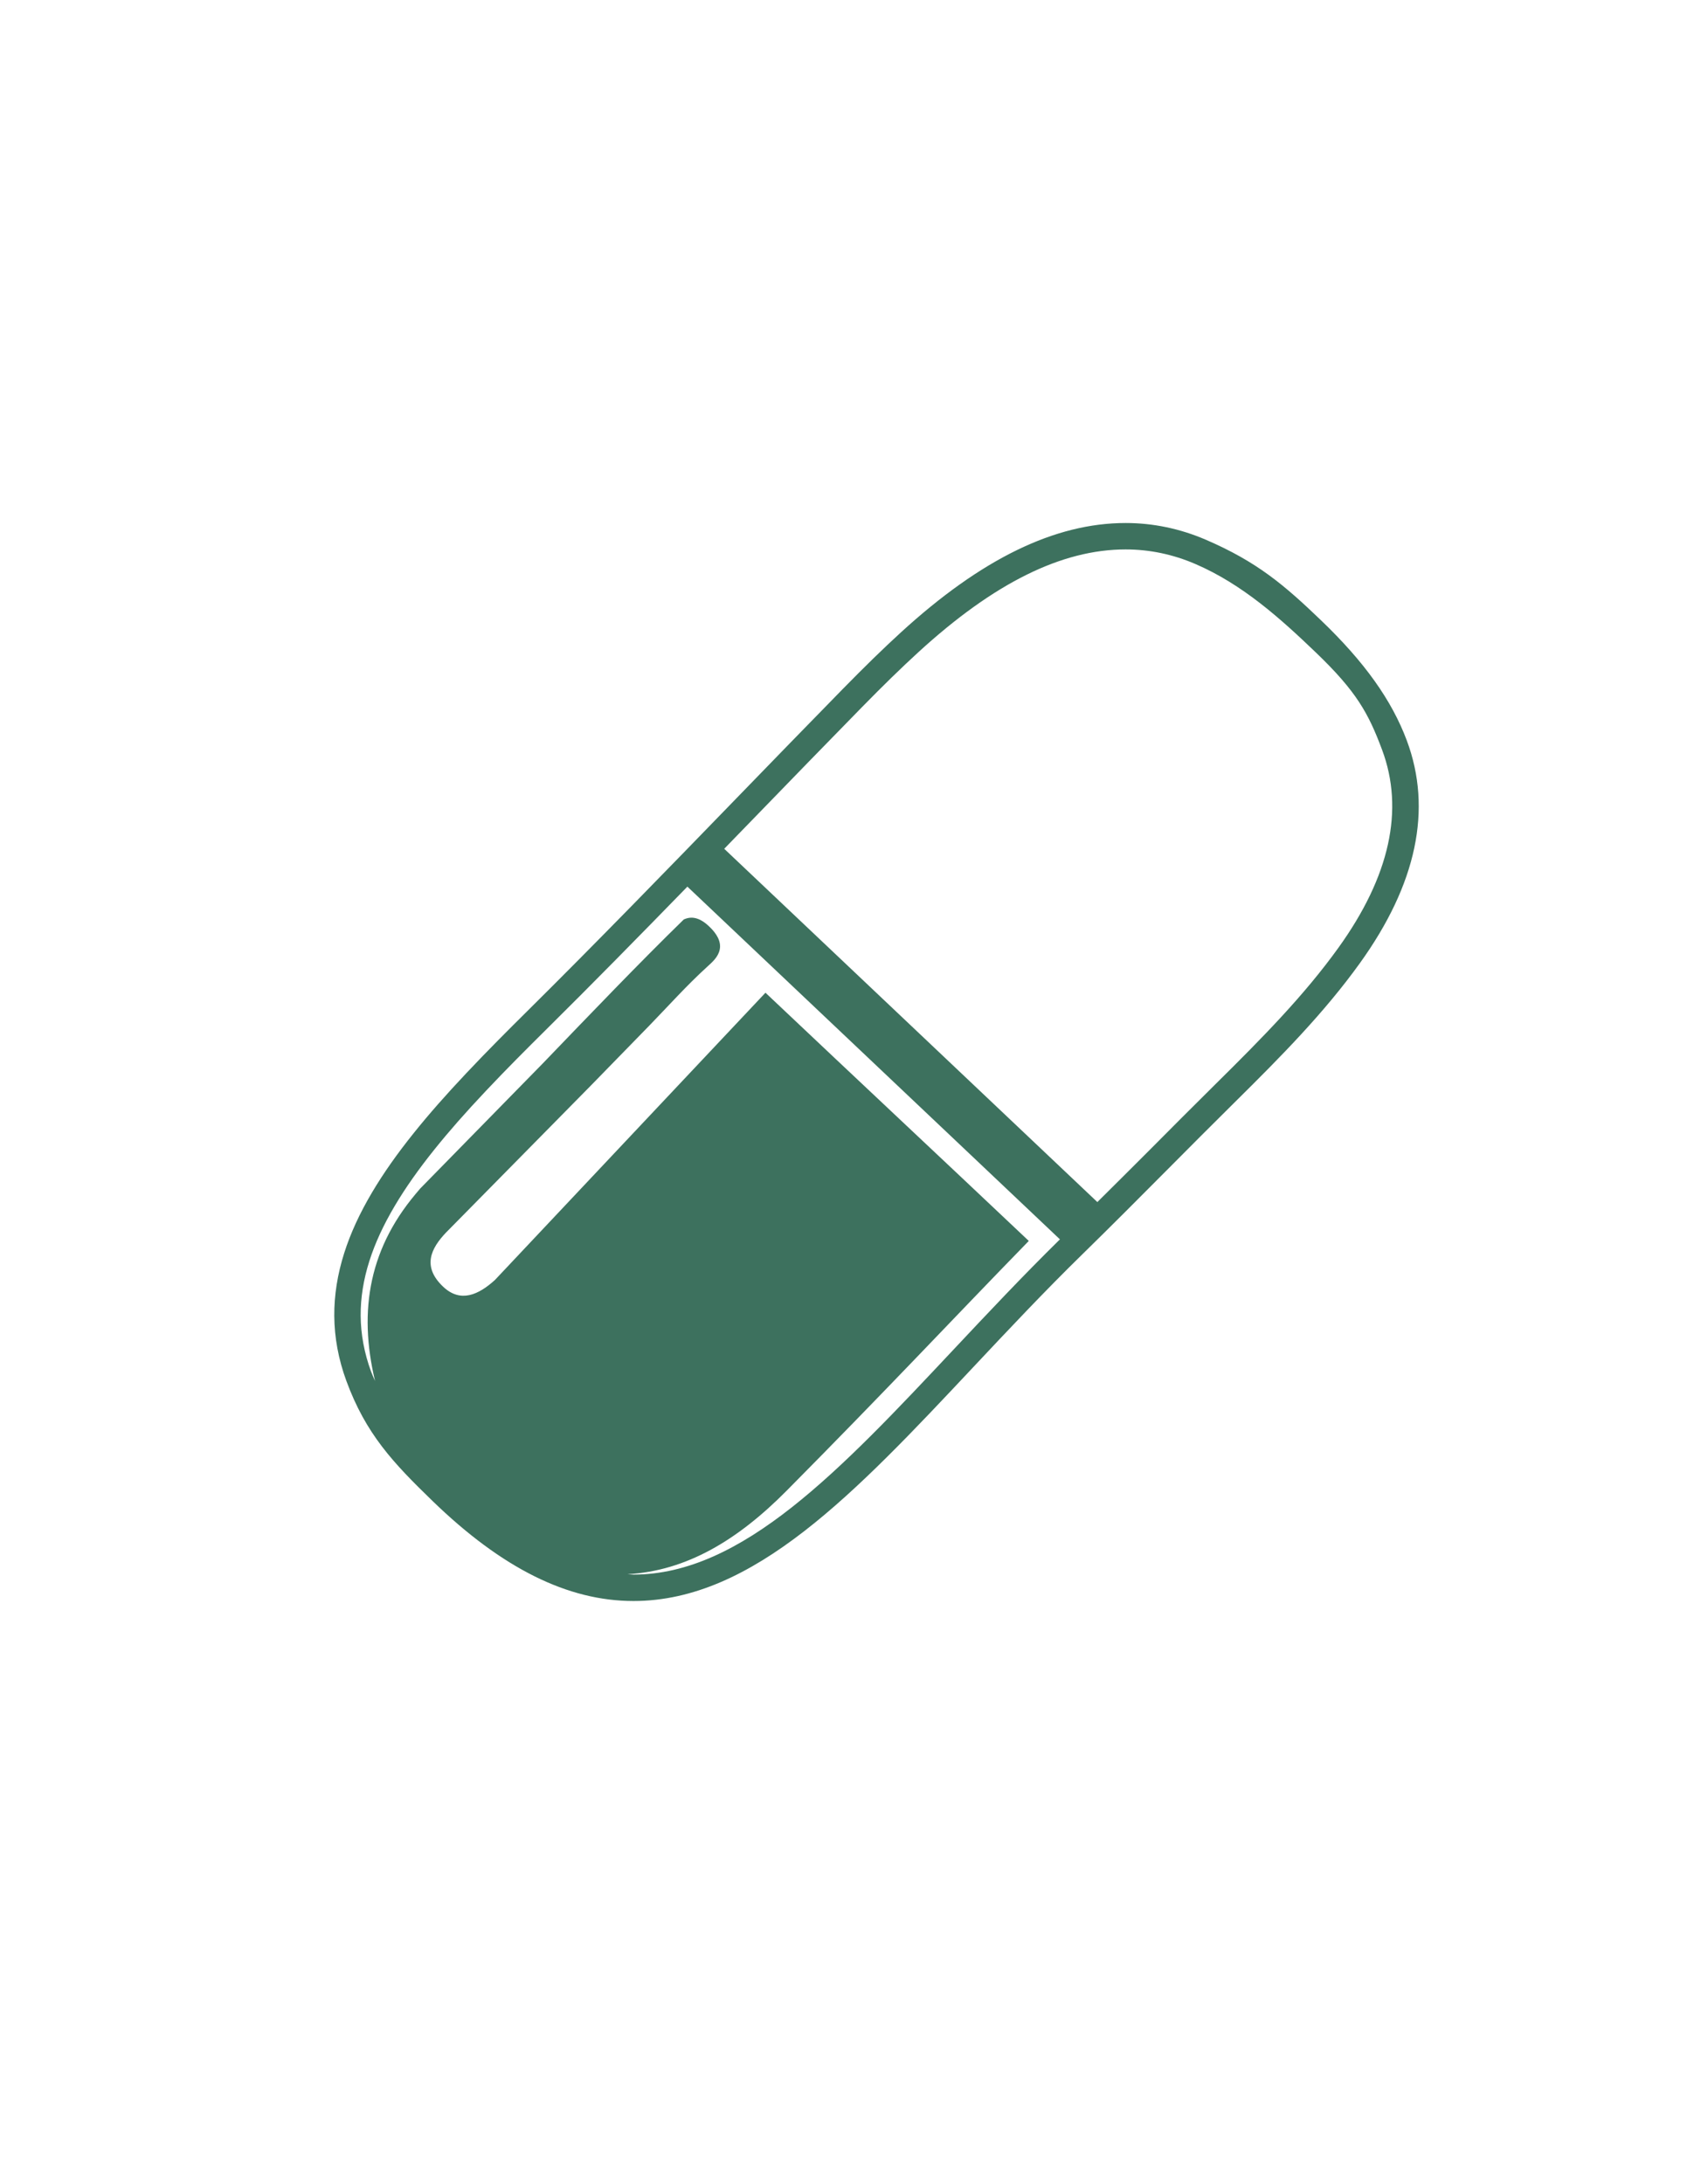 <?xml version="1.0" encoding="utf-8"?>
<!-- Generator: Adobe Illustrator 15.0.0, SVG Export Plug-In . SVG Version: 6.00 Build 0)  -->
<!DOCTYPE svg PUBLIC "-//W3C//DTD SVG 1.1//EN" "http://www.w3.org/Graphics/SVG/1.1/DTD/svg11.dtd">
<svg version="1.1" id="Layer_1" xmlns="http://www.w3.org/2000/svg" xmlns:xlink="http://www.w3.org/1999/xlink" x="0px" y="0px"
	 width="612px" height="792px" viewBox="0 0 612 792" enable-background="new 0 0 612 792" xml:space="preserve">
<g>
	<defs>
		<rect id="SVGID_1_" x="-359.105" y="-562.781" width="896.105" height="1159.666"/>
	</defs>
	<clipPath id="SVGID_2_">
		<use xlink:href="#SVGID_1_"  overflow="visible"/>
	</clipPath>
	<path clip-path="url(#SVGID_2_)" fill="#3D715E" d="M510.347,268.498c-5.462-14.608-15.335-28.442-31.074-43.535
		c-13.363-12.818-23.183-21.214-41.793-29.236c-9.361-4.035-19.158-6.082-29.122-6.082c-25.693,0-52.395,12.999-81.618,39.739
		c-6.338,5.8-12.993,12.283-20.952,20.403c-12.824,13.082-25.624,26.276-38.431,39.474c-24.918,25.68-50.687,52.24-76.282,77.583
		c-6.544,6.479-14.248,14.179-21.781,22.166c-7.603,8.063-13.664,14.955-19.072,21.687c-6.155,7.663-11.133,14.737-15.216,21.625
		c-4.533,7.645-7.848,14.85-10.13,22.024c-2.448,7.685-3.664,15.356-3.609,22.803c0.053,7.861,1.521,15.774,4.364,23.52
		c7.076,19.277,16.947,29.718,31.361,43.671c25.168,24.354,48.986,36.195,72.82,36.195c43.601,0,80.501-39.279,123.228-84.764
		c12.695-13.51,25.819-27.483,39.767-41.111c10.36-10.126,20.597-20.411,30.829-30.693c8.029-8.073,16.055-16.143,24.149-24.134
		c17.276-17.068,32.628-32.65,45.513-50.544C513.938,320.618,519.673,293.438,510.347,268.498 M346.059,489.215
		c-41.204,43.861-76.791,81.739-116.248,81.739c-0.719,0-1.442-0.112-2.16-0.139c21.362-1.212,39.876-12.274,57.737-30.293
		c37.76-38.096,58.788-60.75,87.832-90.554c-33.453-31.611-60.526-56.928-95.529-90.002l-91.289,96.891l-6.869,7.288
		c-5.953,5.392-12.479,8.354-18.744,2.447c-7.791-7.347-4.447-13.949,1.075-19.724l1.171-1.185l51.125-51.861
		c7.15-7.326,14.312-14.642,21.444-21.985c6.882-7.084,13.509-14.508,20.816-21.158c1.957-1.781,4.144-3.654,4.687-6.394
		c0.605-3.041-1.309-5.826-3.356-7.874c-3.867-3.918-6.976-4.252-9.678-3.006l0.423-0.429c-0.148,0.144-0.301,0.296-0.449,0.441
		c-16.36,15.965-33.147,33.5-51.228,52.282l-43.864,44.752l-3.396,3.466c0.991-0.982,1.926-1.937,2.907-2.912
		c-18.59,20.835-22.545,44.132-16.404,69.746c-0.482-1.126-1.015-2.227-1.44-3.388c-2.463-6.7-3.731-13.528-3.778-20.282
		c-0.045-6.437,1.017-13.107,3.159-19.831c2.06-6.477,5.083-13.034,9.241-20.045c3.852-6.496,8.577-13.206,14.445-20.509
		c5.245-6.532,11.147-13.242,18.574-21.117c7.43-7.884,15.063-15.508,21.549-21.931c17.229-17.058,34.504-34.645,51.557-52.149
		l135.147,127.896C371.029,462.658,358.332,476.148,346.059,489.215 M485.523,343.69c-12.451,17.291-27.506,32.57-44.47,49.325
		c-8.114,8.013-16.162,16.103-24.21,24.192c-6.225,6.253-12.497,12.449-18.749,18.668L262.729,307.775
		c3.841-3.955,7.697-7.925,11.503-11.846c12.794-13.188,25.581-26.366,38.397-39.44c7.83-7.993,14.368-14.359,20.577-20.039
		c27.376-25.049,51.957-37.228,75.15-37.228c8.651,0,17.175,1.783,25.33,5.301c17.146,7.388,31.014,19.93,43.745,32.138
		c14.662,14.063,19.005,21.979,23.942,35.188C509.514,293.609,504.179,317.78,485.523,343.69"/>
</g>
</svg>
